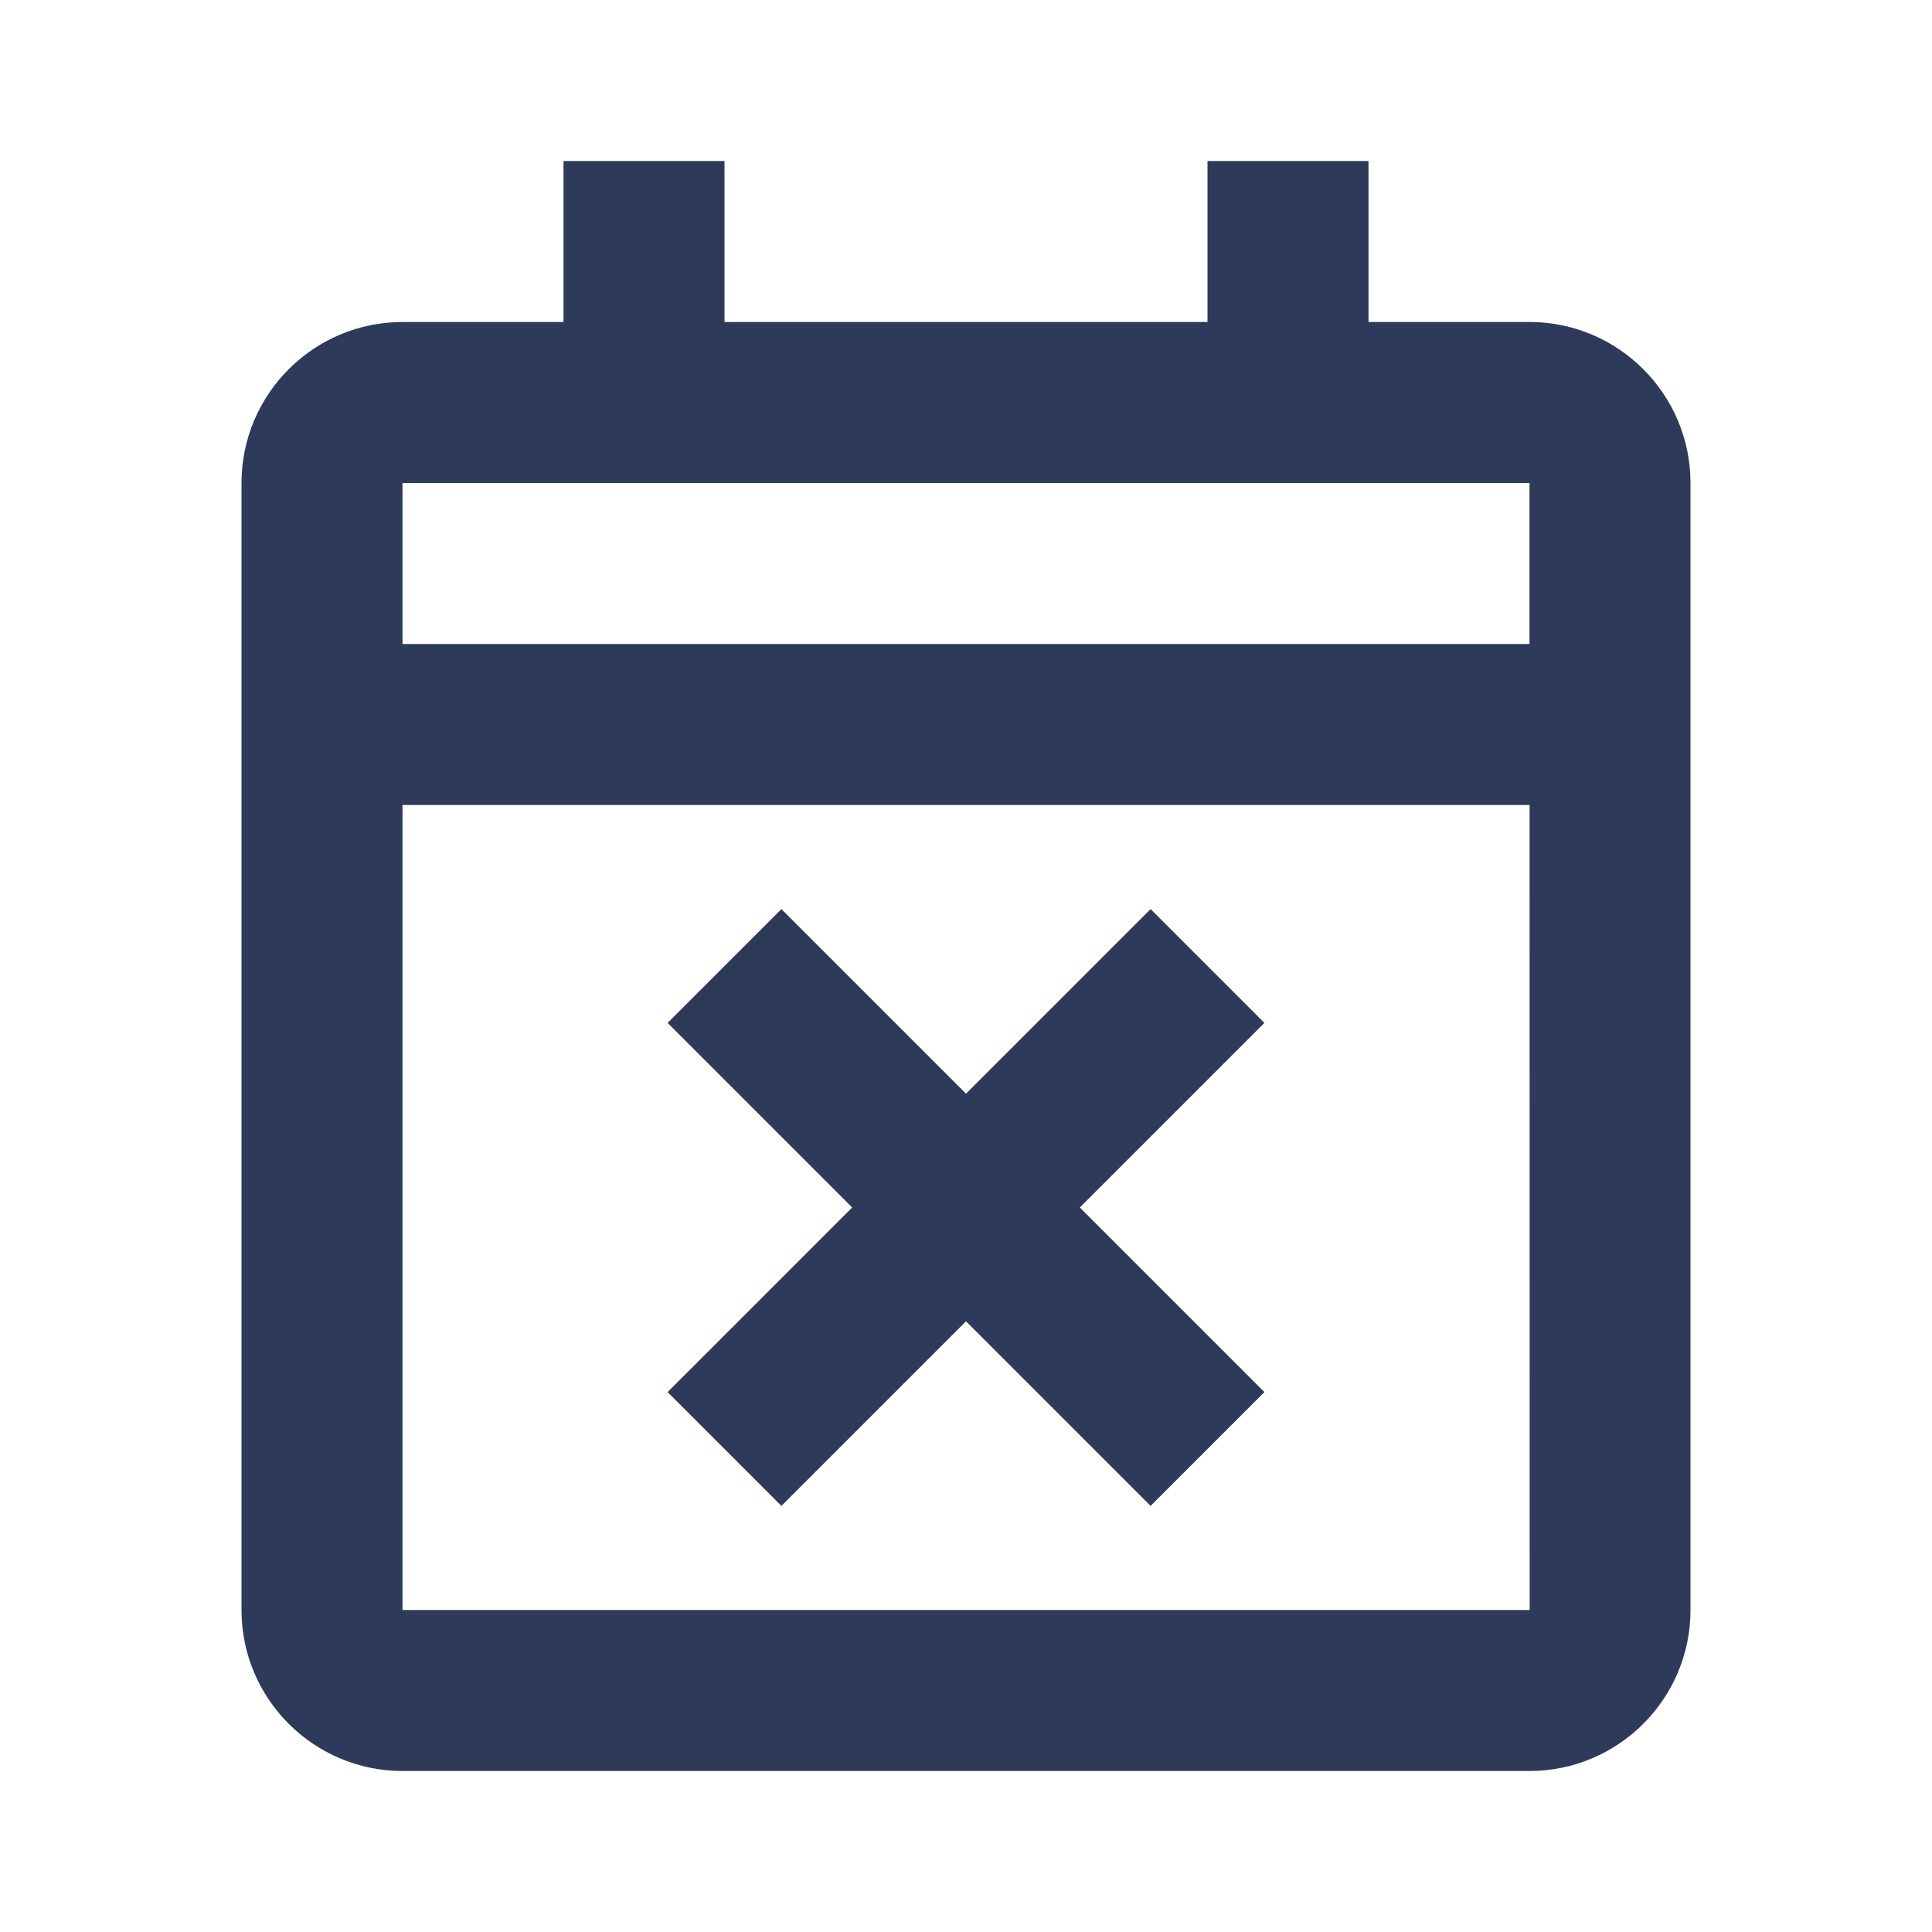 <svg width="24" height="24" version="1.1" viewBox="0 0 24 24" xmlns="http://www.w3.org/2000/svg" xmlns:xlink="http://www.w3.org/1999/xlink">
 <defs>
  <path id="a" d="M0 0H24V24H0z"/>
 </defs>
 <g fill-rule="evenodd">
  <mask id="b" fill="#fff">
   <use xlink:href="#a"/>
  </mask>
  <path d="M8.293 17.293L10.586 15l-2.293-2.293 1.414-1.414L12 13.586l2.293-2.293 1.414 1.414L13.414 15l2.293 2.293-1.414 1.414L12 16.414l-2.293 2.293-1.414-1.414zM17 4h2c1.103 0 2 .897 2 2v14c0 1.103-.897 2-2 2H5c-1.103 0-2-.897-2-2V6c0-1.103.897-2 2-2h2V2h2v2h6V2h2v2zM5 20h14.002l-.001-10H5v10zM5 8h14V6H5v2z" fill="#2E3A59" mask="url(#b)"/>
 </g>
</svg>
